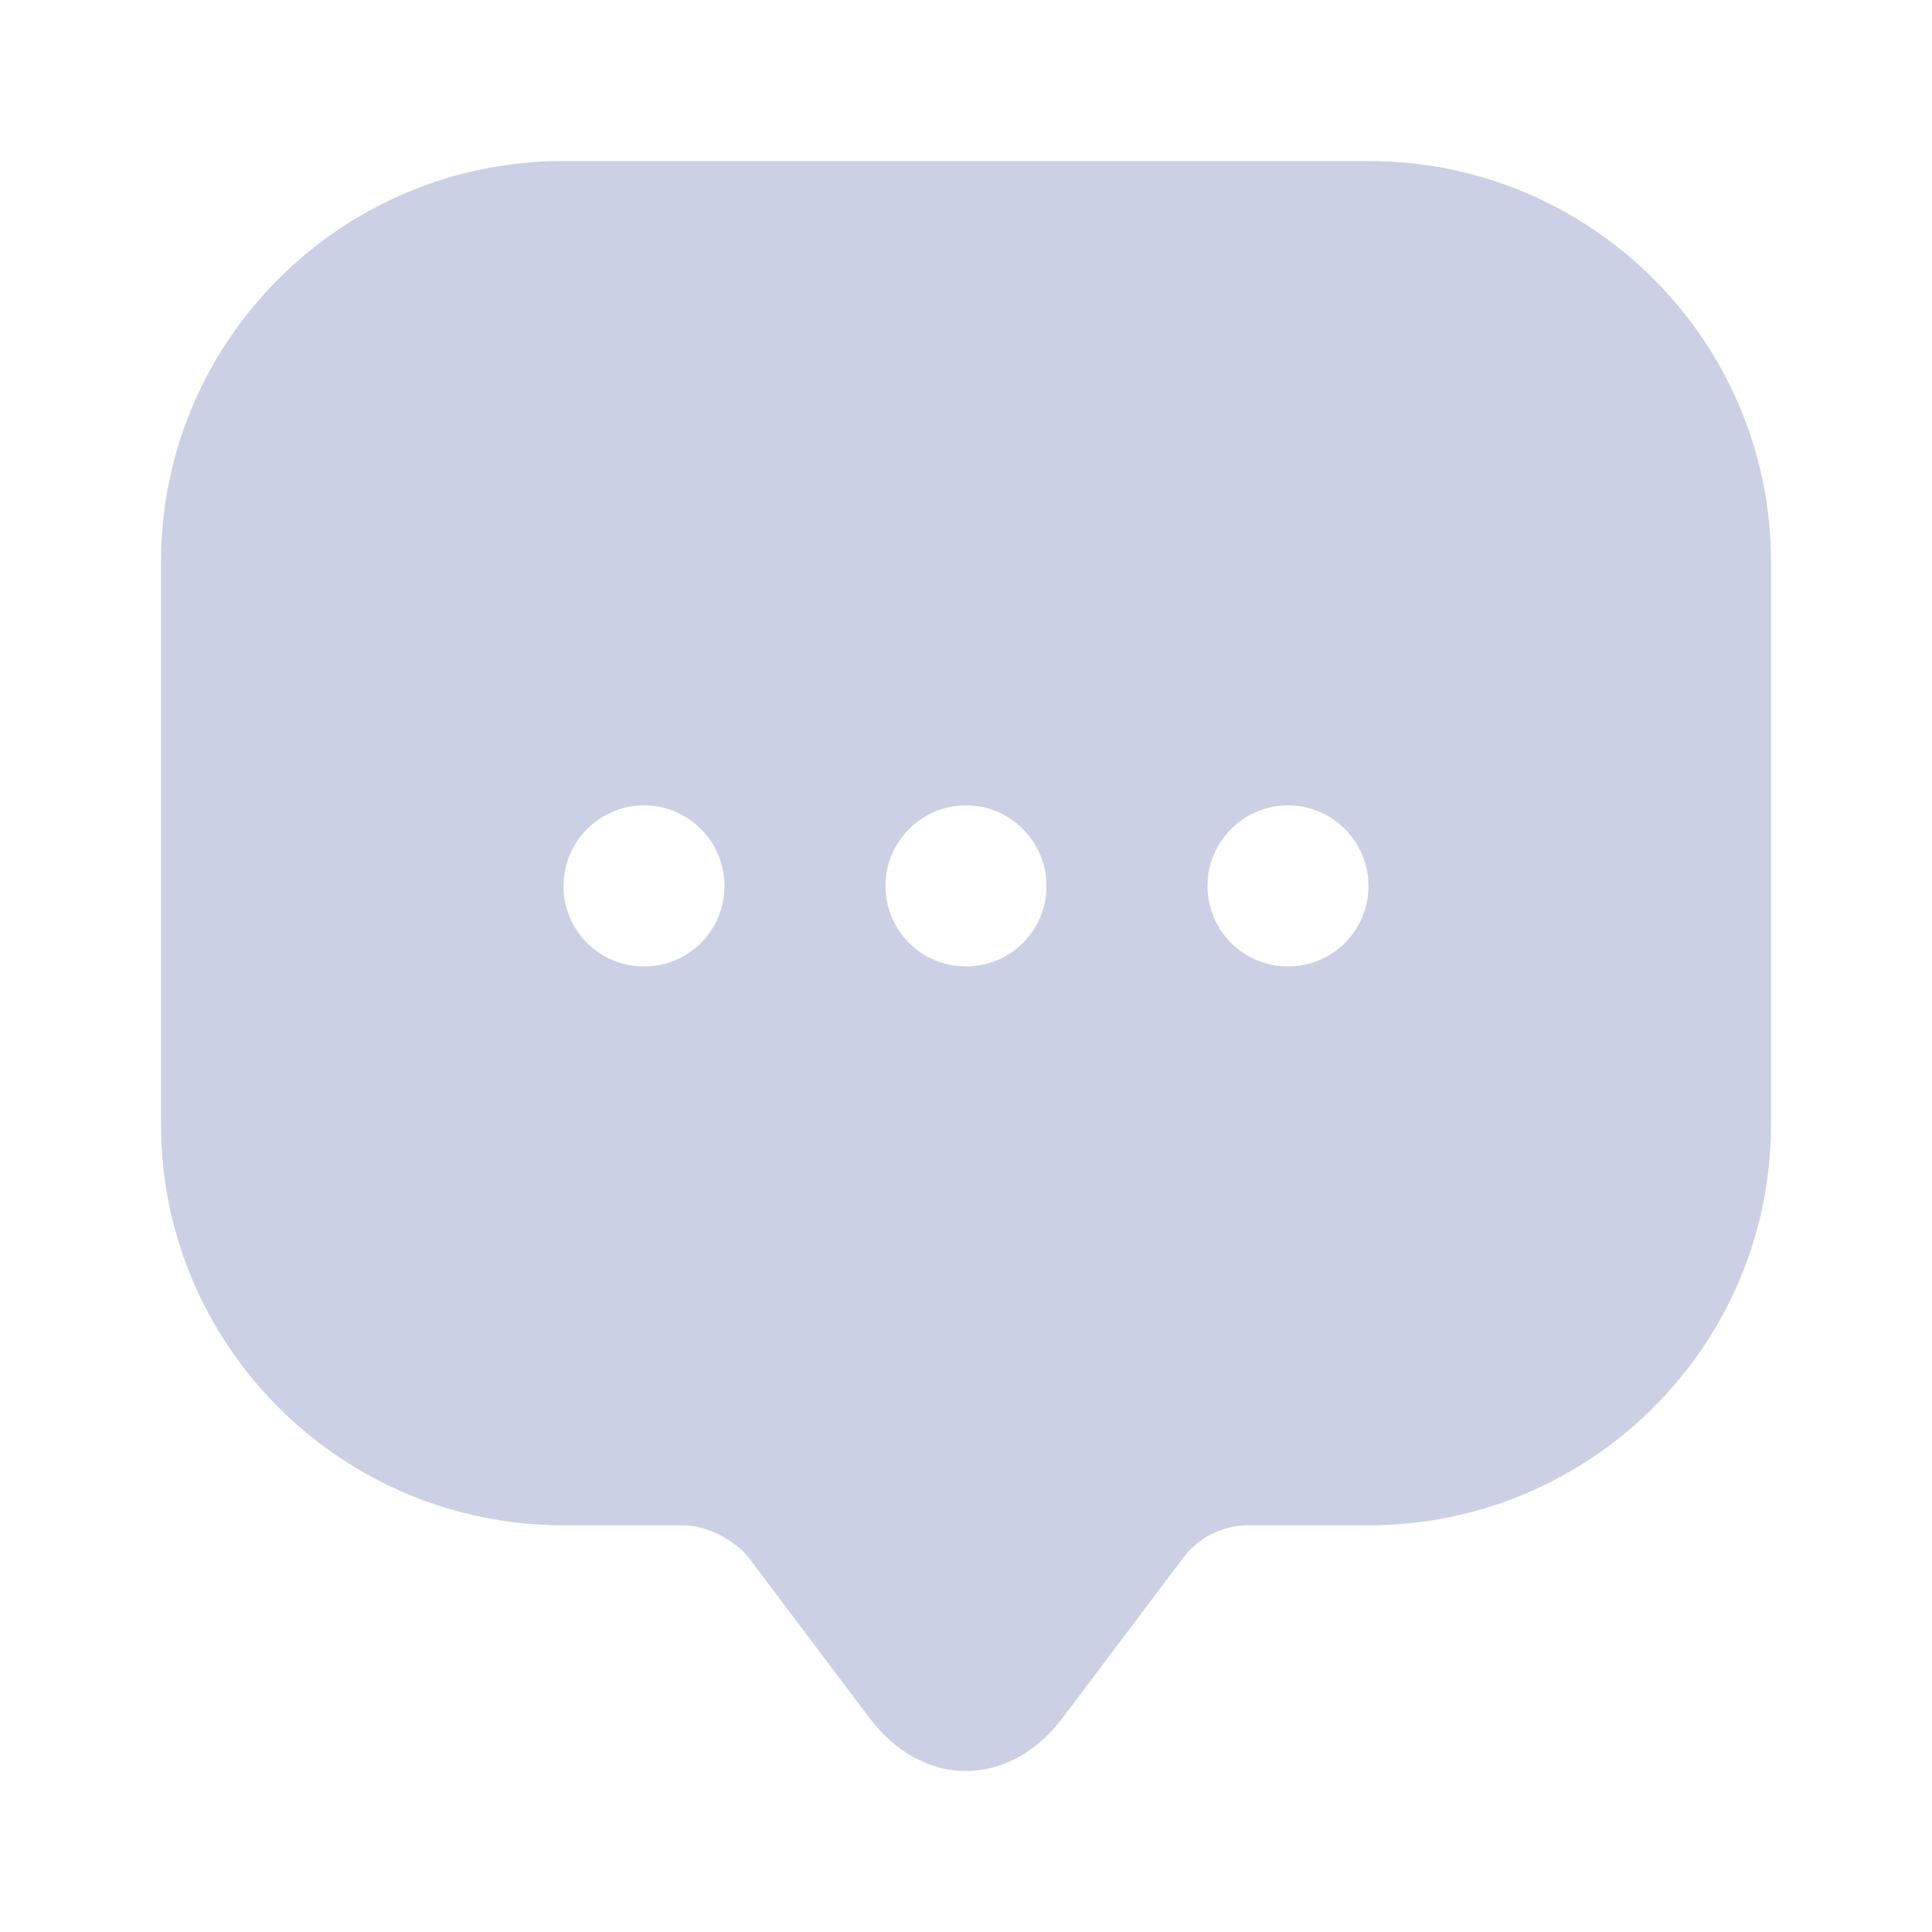 <svg viewBox="0 0 24 24" fill="none" xmlns="http://www.w3.org/2000/svg">
<path d="M17 2H7C4.24 2 2 4.231 2 6.982V12.966V13.966C2 16.717 4.24 18.948 7 18.948H8.5C8.77 18.948 9.13 19.129 9.3 19.349L10.8 21.34C11.46 22.22 12.54 22.22 13.2 21.34L14.7 19.349C14.89 19.099 15.19 18.948 15.5 18.948H17C19.76 18.948 22 16.717 22 13.966V6.982C22 4.231 19.76 2 17 2ZM8 12.005C7.44 12.005 7 11.555 7 11.005C7 10.454 7.45 10.004 8 10.004C8.55 10.004 9 10.454 9 11.005C9 11.555 8.56 12.005 8 12.005ZM12 12.005C11.44 12.005 11 11.555 11 11.005C11 10.454 11.45 10.004 12 10.004C12.55 10.004 13 10.454 13 11.005C13 11.555 12.56 12.005 12 12.005ZM16 12.005C15.44 12.005 15 11.555 15 11.005C15 10.454 15.45 10.004 16 10.004C16.55 10.004 17 10.454 17 11.005C17 11.555 16.56 12.005 16 12.005Z" fill="#CBD0E4"/>
</svg>
